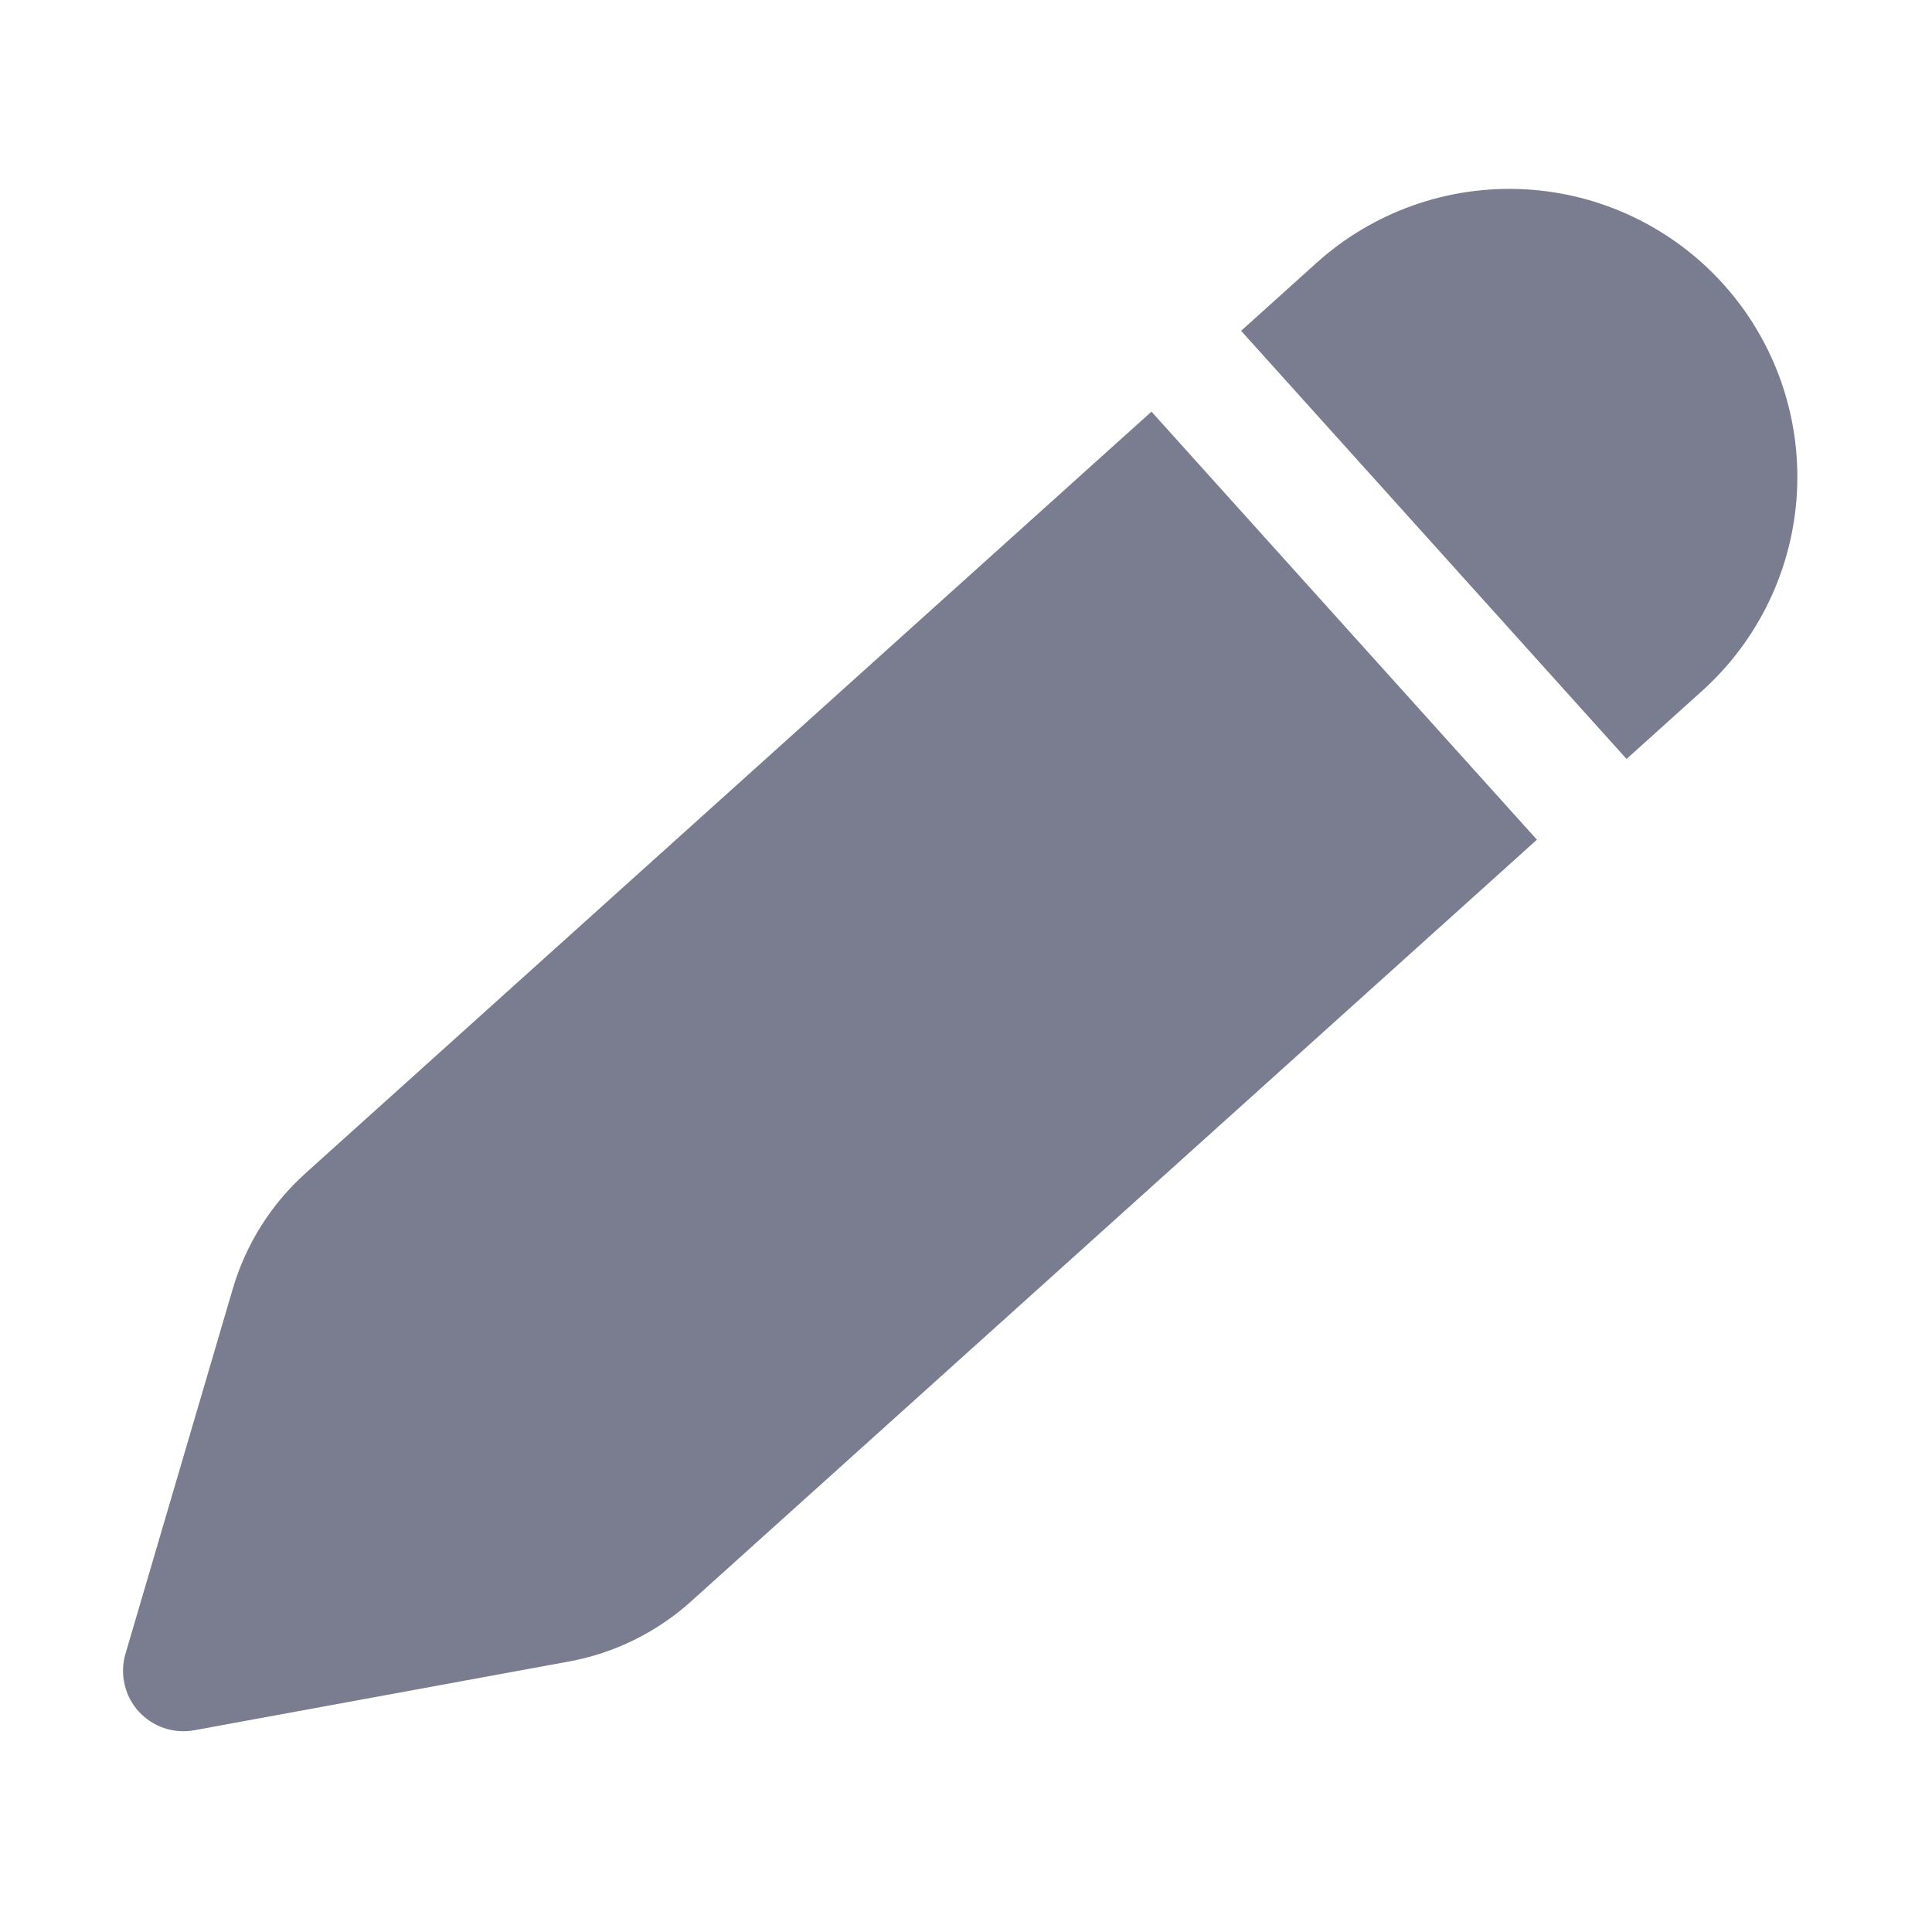 <svg width="30" height="30" viewBox="0 0 30 30" fill="none" xmlns="http://www.w3.org/2000/svg">
<path d="M20.443 4.082C21.324 3.288 22.485 2.877 23.67 2.939C24.854 3.001 25.966 3.531 26.76 4.412C27.554 5.294 27.965 6.454 27.903 7.639C27.841 8.824 27.311 9.935 26.429 10.729L25.257 11.785L19.272 5.137L20.443 4.082ZM17.88 6.392L4.743 18.219C4.209 18.7 3.819 19.319 3.616 20.008L1.948 25.681C1.903 25.834 1.898 25.997 1.934 26.153C1.969 26.309 2.044 26.454 2.151 26.573C2.259 26.692 2.394 26.781 2.546 26.833C2.698 26.884 2.86 26.896 3.018 26.867L8.833 25.8C9.539 25.671 10.196 25.348 10.73 24.867L23.865 13.039L17.88 6.392Z" fill="#7A7C8F"/>
</svg>
